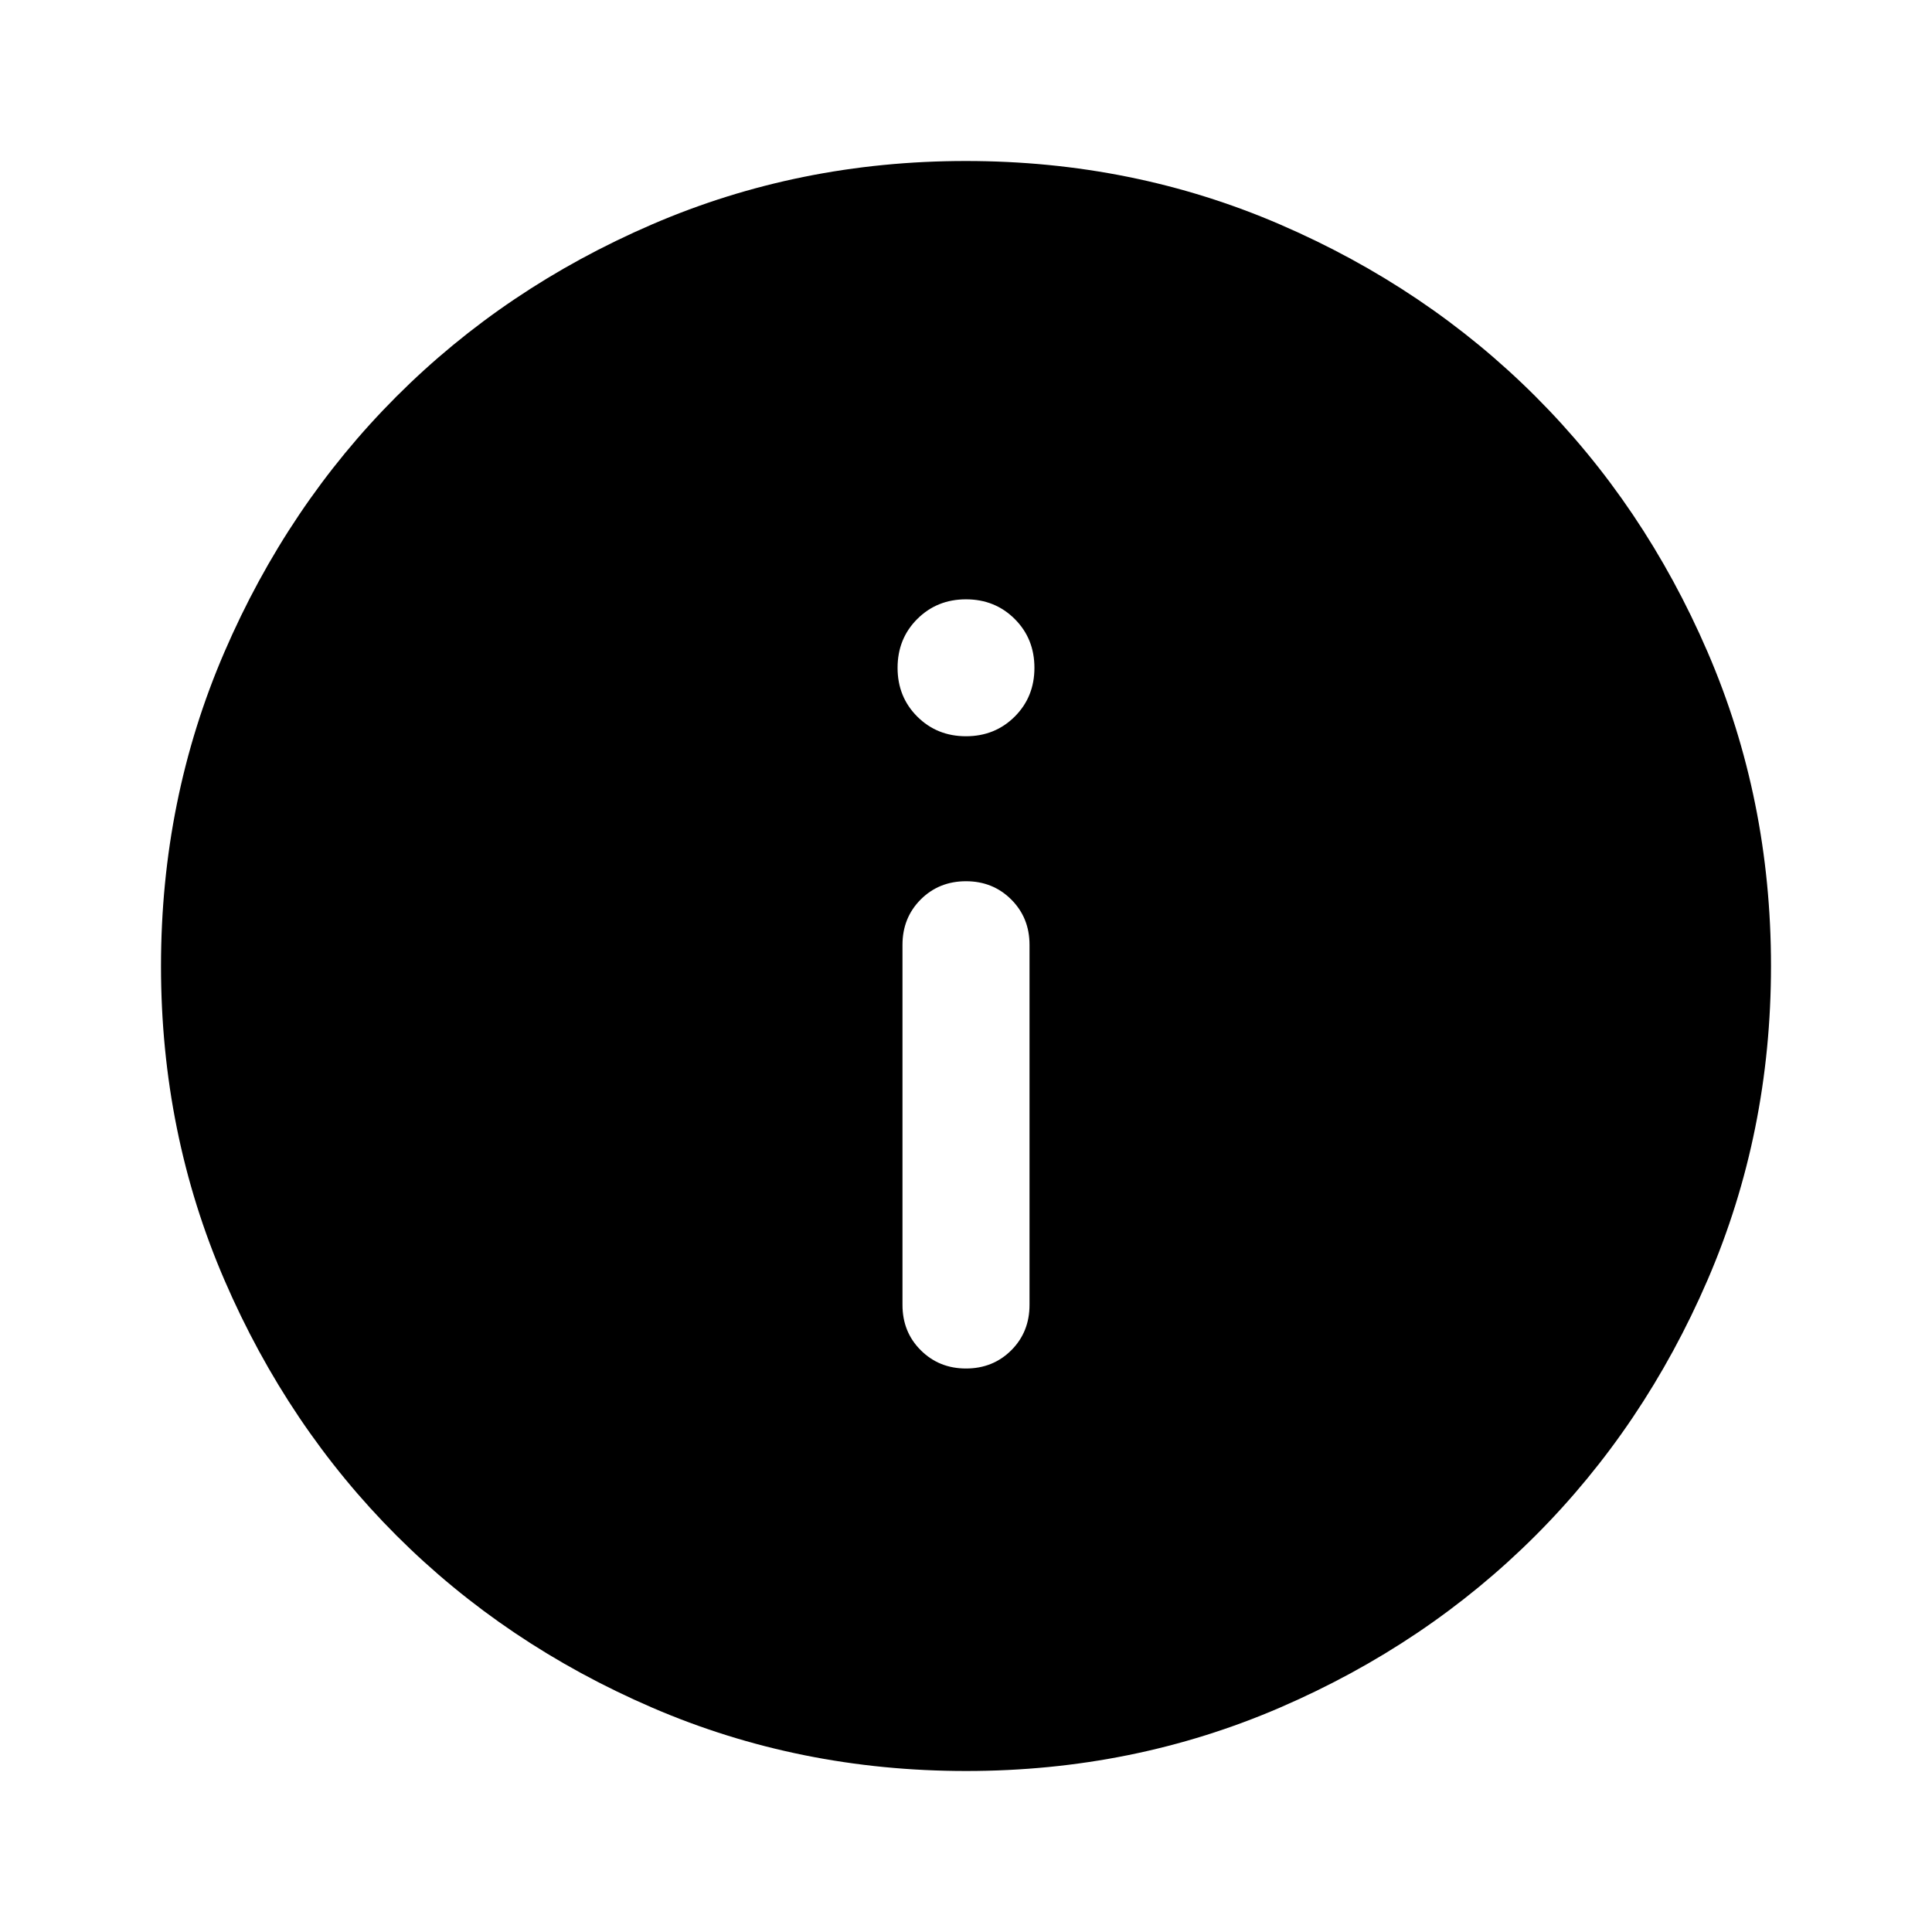 <svg width="24" height="24" viewBox="0 0 24 24" fill="none" xmlns="http://www.w3.org/2000/svg">
<mask id="mask0_22_416" style="mask-type:alpha" maskUnits="userSpaceOnUse" x="0" y="0" width="24" height="24">
<rect width="24" height="24" fill="#D9D9D9"/>
</mask>
<g mask="url(#mask0_22_416)">
<path d="M12 17C12.224 17 12.412 16.924 12.563 16.773C12.714 16.622 12.789 16.434 12.789 16.21V11.737C12.789 11.513 12.714 11.326 12.562 11.174C12.411 11.023 12.223 10.947 12 10.947C11.776 10.947 11.588 11.023 11.437 11.174C11.286 11.326 11.211 11.513 11.211 11.737V16.21C11.211 16.434 11.286 16.622 11.438 16.773C11.589 16.924 11.777 17 12 17ZM12 9.146C12.241 9.146 12.443 9.064 12.606 8.901C12.769 8.738 12.85 8.536 12.85 8.296C12.85 8.055 12.769 7.853 12.606 7.69C12.443 7.527 12.241 7.445 12 7.445C11.759 7.445 11.557 7.527 11.394 7.69C11.231 7.853 11.15 8.055 11.15 8.296C11.15 8.536 11.231 8.738 11.394 8.901C11.557 9.064 11.759 9.146 12 9.146ZM12.002 22C10.619 22 9.319 21.738 8.102 21.213C6.885 20.688 5.826 19.975 4.926 19.076C4.026 18.176 3.313 17.117 2.788 15.901C2.263 14.685 2 13.385 2 12.002C2 10.619 2.262 9.319 2.787 8.102C3.312 6.885 4.025 5.826 4.924 4.926C5.824 4.026 6.882 3.313 8.099 2.788C9.315 2.263 10.615 2 11.998 2C13.381 2 14.681 2.262 15.898 2.787C17.115 3.312 18.174 4.025 19.074 4.924C19.974 5.824 20.687 6.882 21.212 8.099C21.737 9.315 22 10.615 22 11.998C22 13.381 21.738 14.681 21.213 15.898C20.688 17.115 19.975 18.174 19.076 19.074C18.176 19.974 17.117 20.687 15.901 21.212C14.685 21.737 13.385 22 12.002 22Z" fill="black"/>
</g>
</svg>
